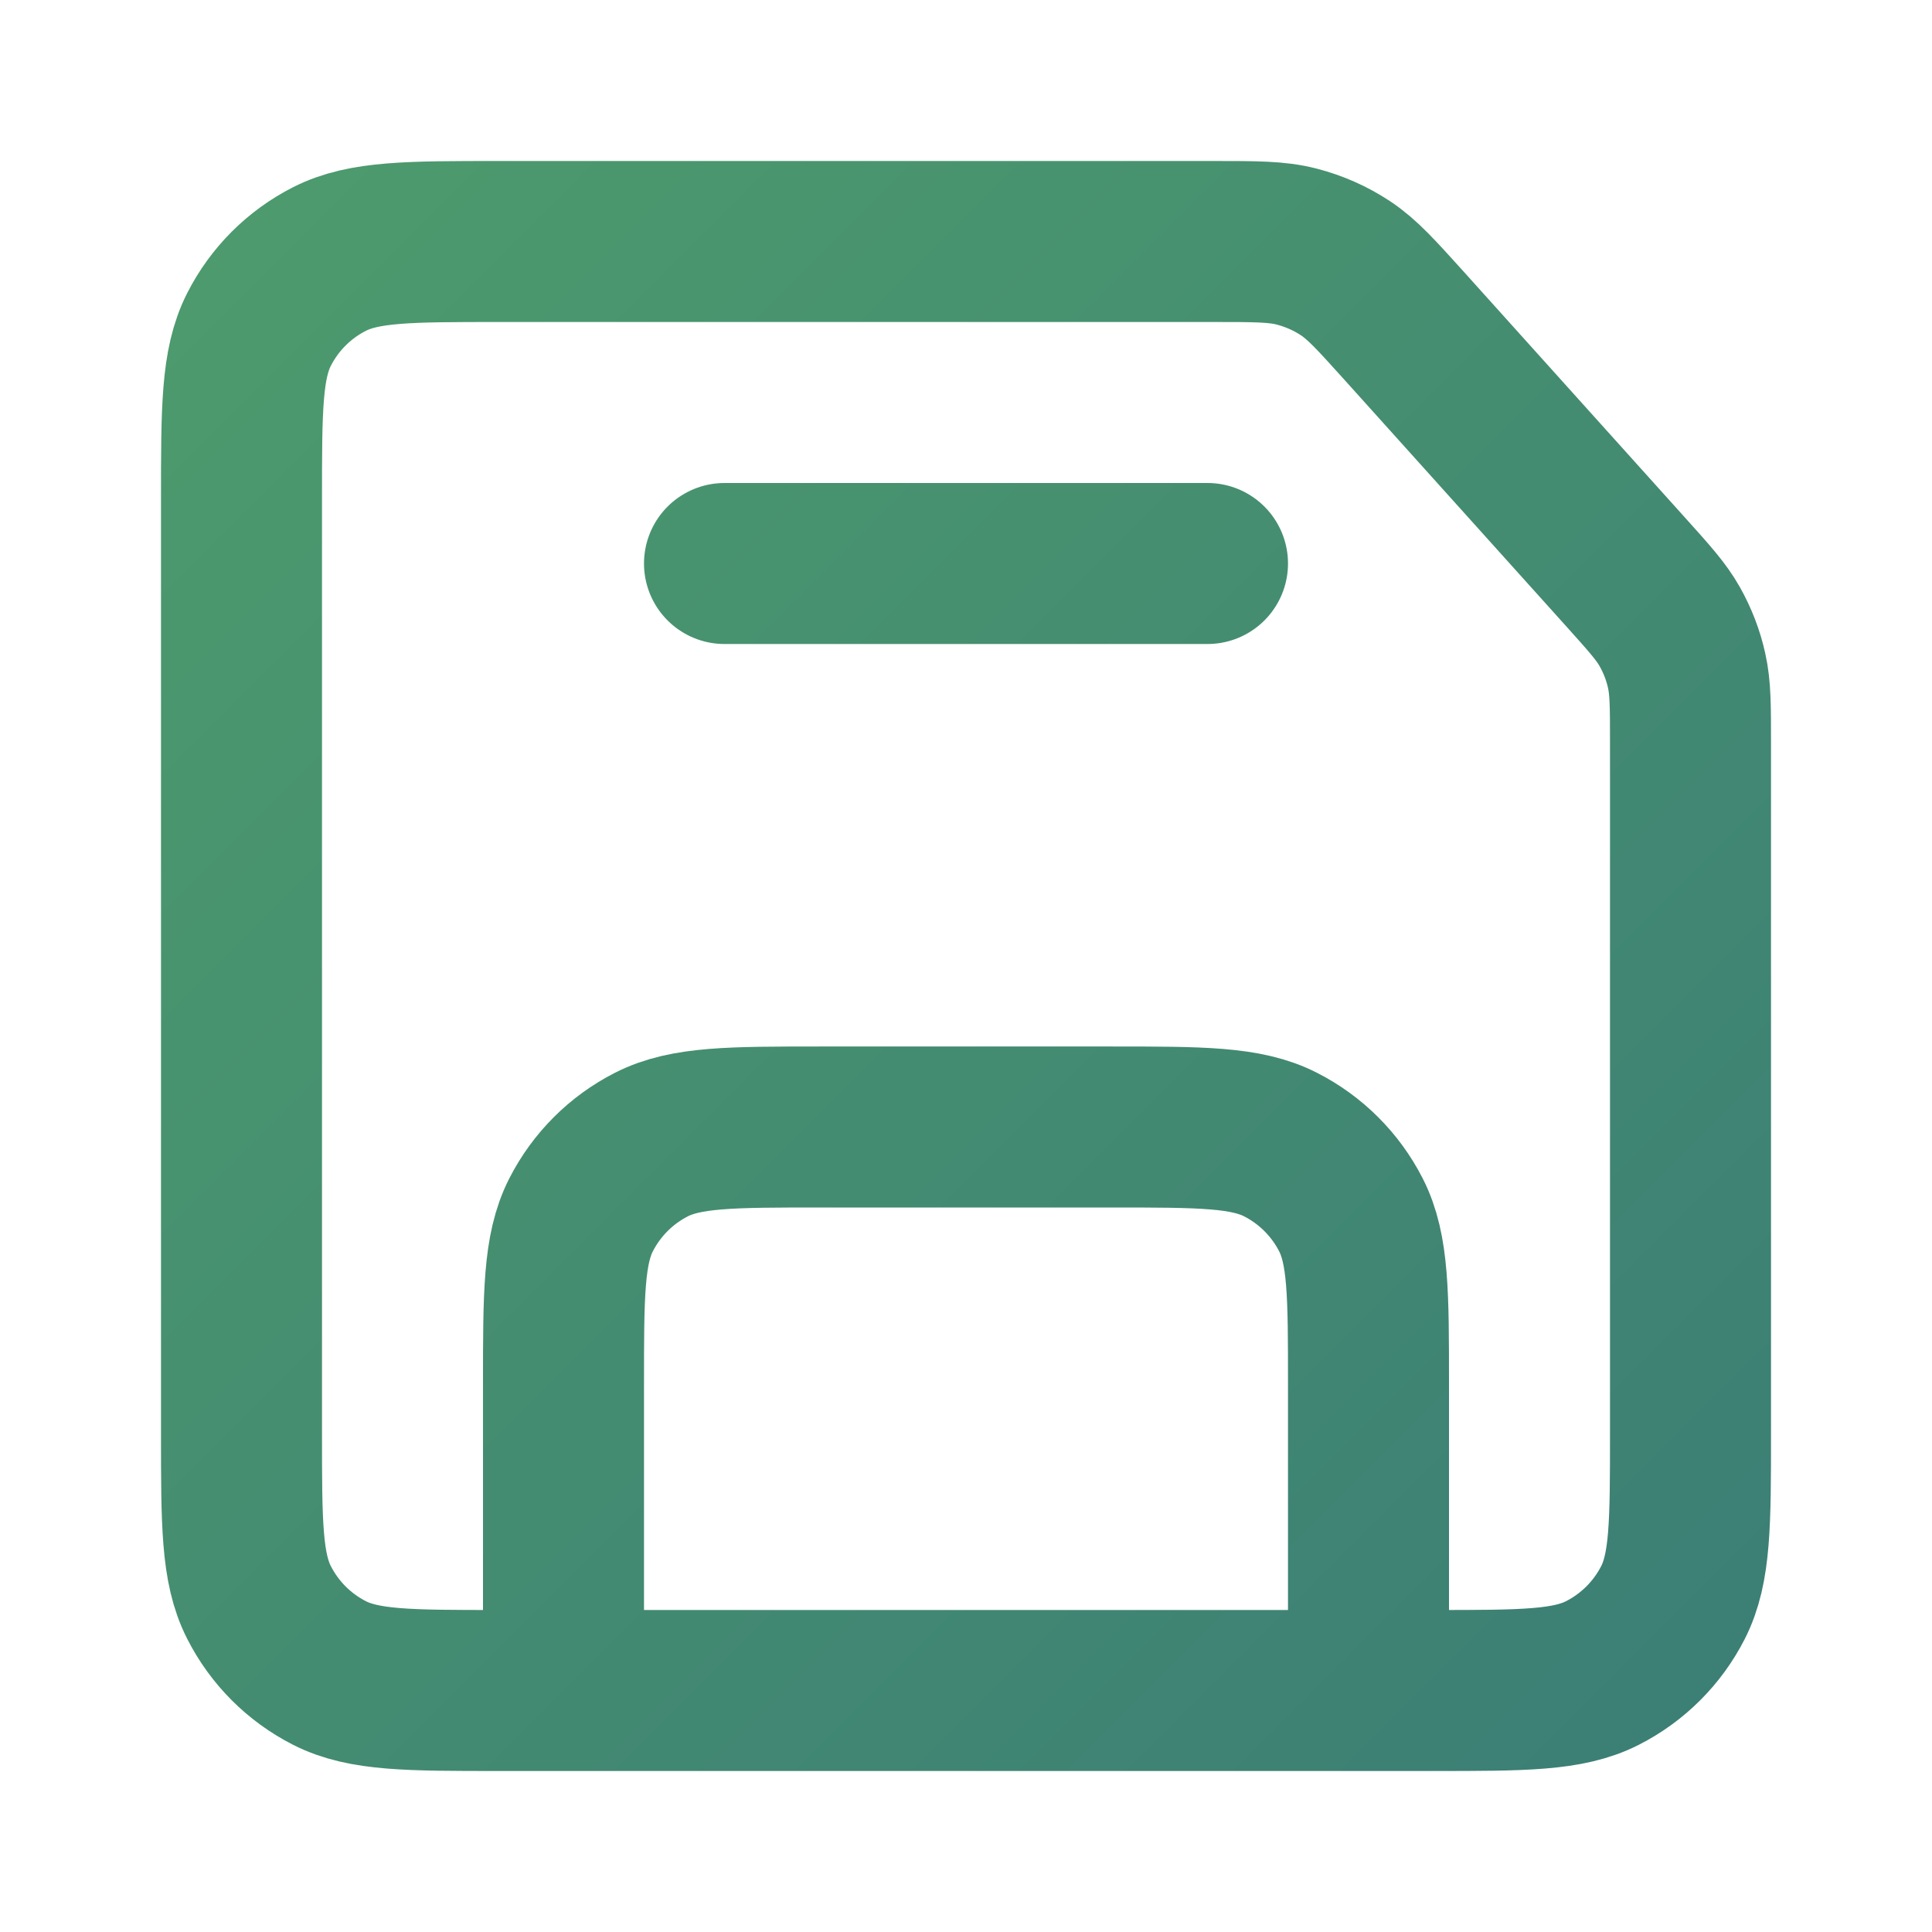 <?xml version="1.0" encoding="utf-8"?>

<!-- Uploaded to: SVG Repo, www.svgrepo.com, Generator: SVG Repo Mixer Tools -->
<svg width="800px" height="800px" viewBox="0 0 24 24" fill="none" xmlns="http://www.w3.org/2000/svg">
    <defs>
        <linearGradient id="gradientStroke" x1="0%" y1="0%" x2="100%" y2="100%">
            <stop offset="0%" stop-color="#4C9A6D" />
            <stop offset="100%" stop-color="#3C7F75" />
        </linearGradient>
    </defs>
    <g id="System / Save">
        <path id="Vector" d="M17 21L7 21M17 21L17.803 21C18.921 21 19.48 21 19.907 20.782C20.284 20.59 20.59 20.284 20.782 19.908C21 19.481 21 18.921 21 17.803V9.22C21 8.771 21 8.545 20.952 8.331C20.91 8.14 20.839 7.957 20.743 7.786C20.637 7.597 20.487 7.431 20.193 7.104L17.438 4.042C17.097 3.664 16.924 3.472 16.717 3.334C16.53 3.21 16.324 3.119 16.107 3.063C15.863 3 15.6 3 15.075 3H6.2C5.08 3 4.52 3 4.092 3.218C3.715 3.41 3.41 3.715 3.218 4.092C3 4.52 3 5.08 3 6.2V17.8C3 18.92 3 19.48 3.218 19.907C3.41 20.284 3.715 20.59 4.092 20.782C4.519 21 5.079 21 6.197 21H7M17 21V17.197C17 16.079 17 15.519 16.782 15.092C16.59 14.716 16.284 14.41 15.907 14.218C15.48 14 14.92 14 13.8 14H10.2C9.08 14 8.52 14 8.092 14.218C7.715 14.41 7.41 14.716 7.218 15.092C7 15.52 7 16.08 7 17.2V21M15 7H9" stroke="url(#gradientStroke)" stroke-width="2" stroke-linecap="round" stroke-linejoin="round"/>
    </g>
</svg>